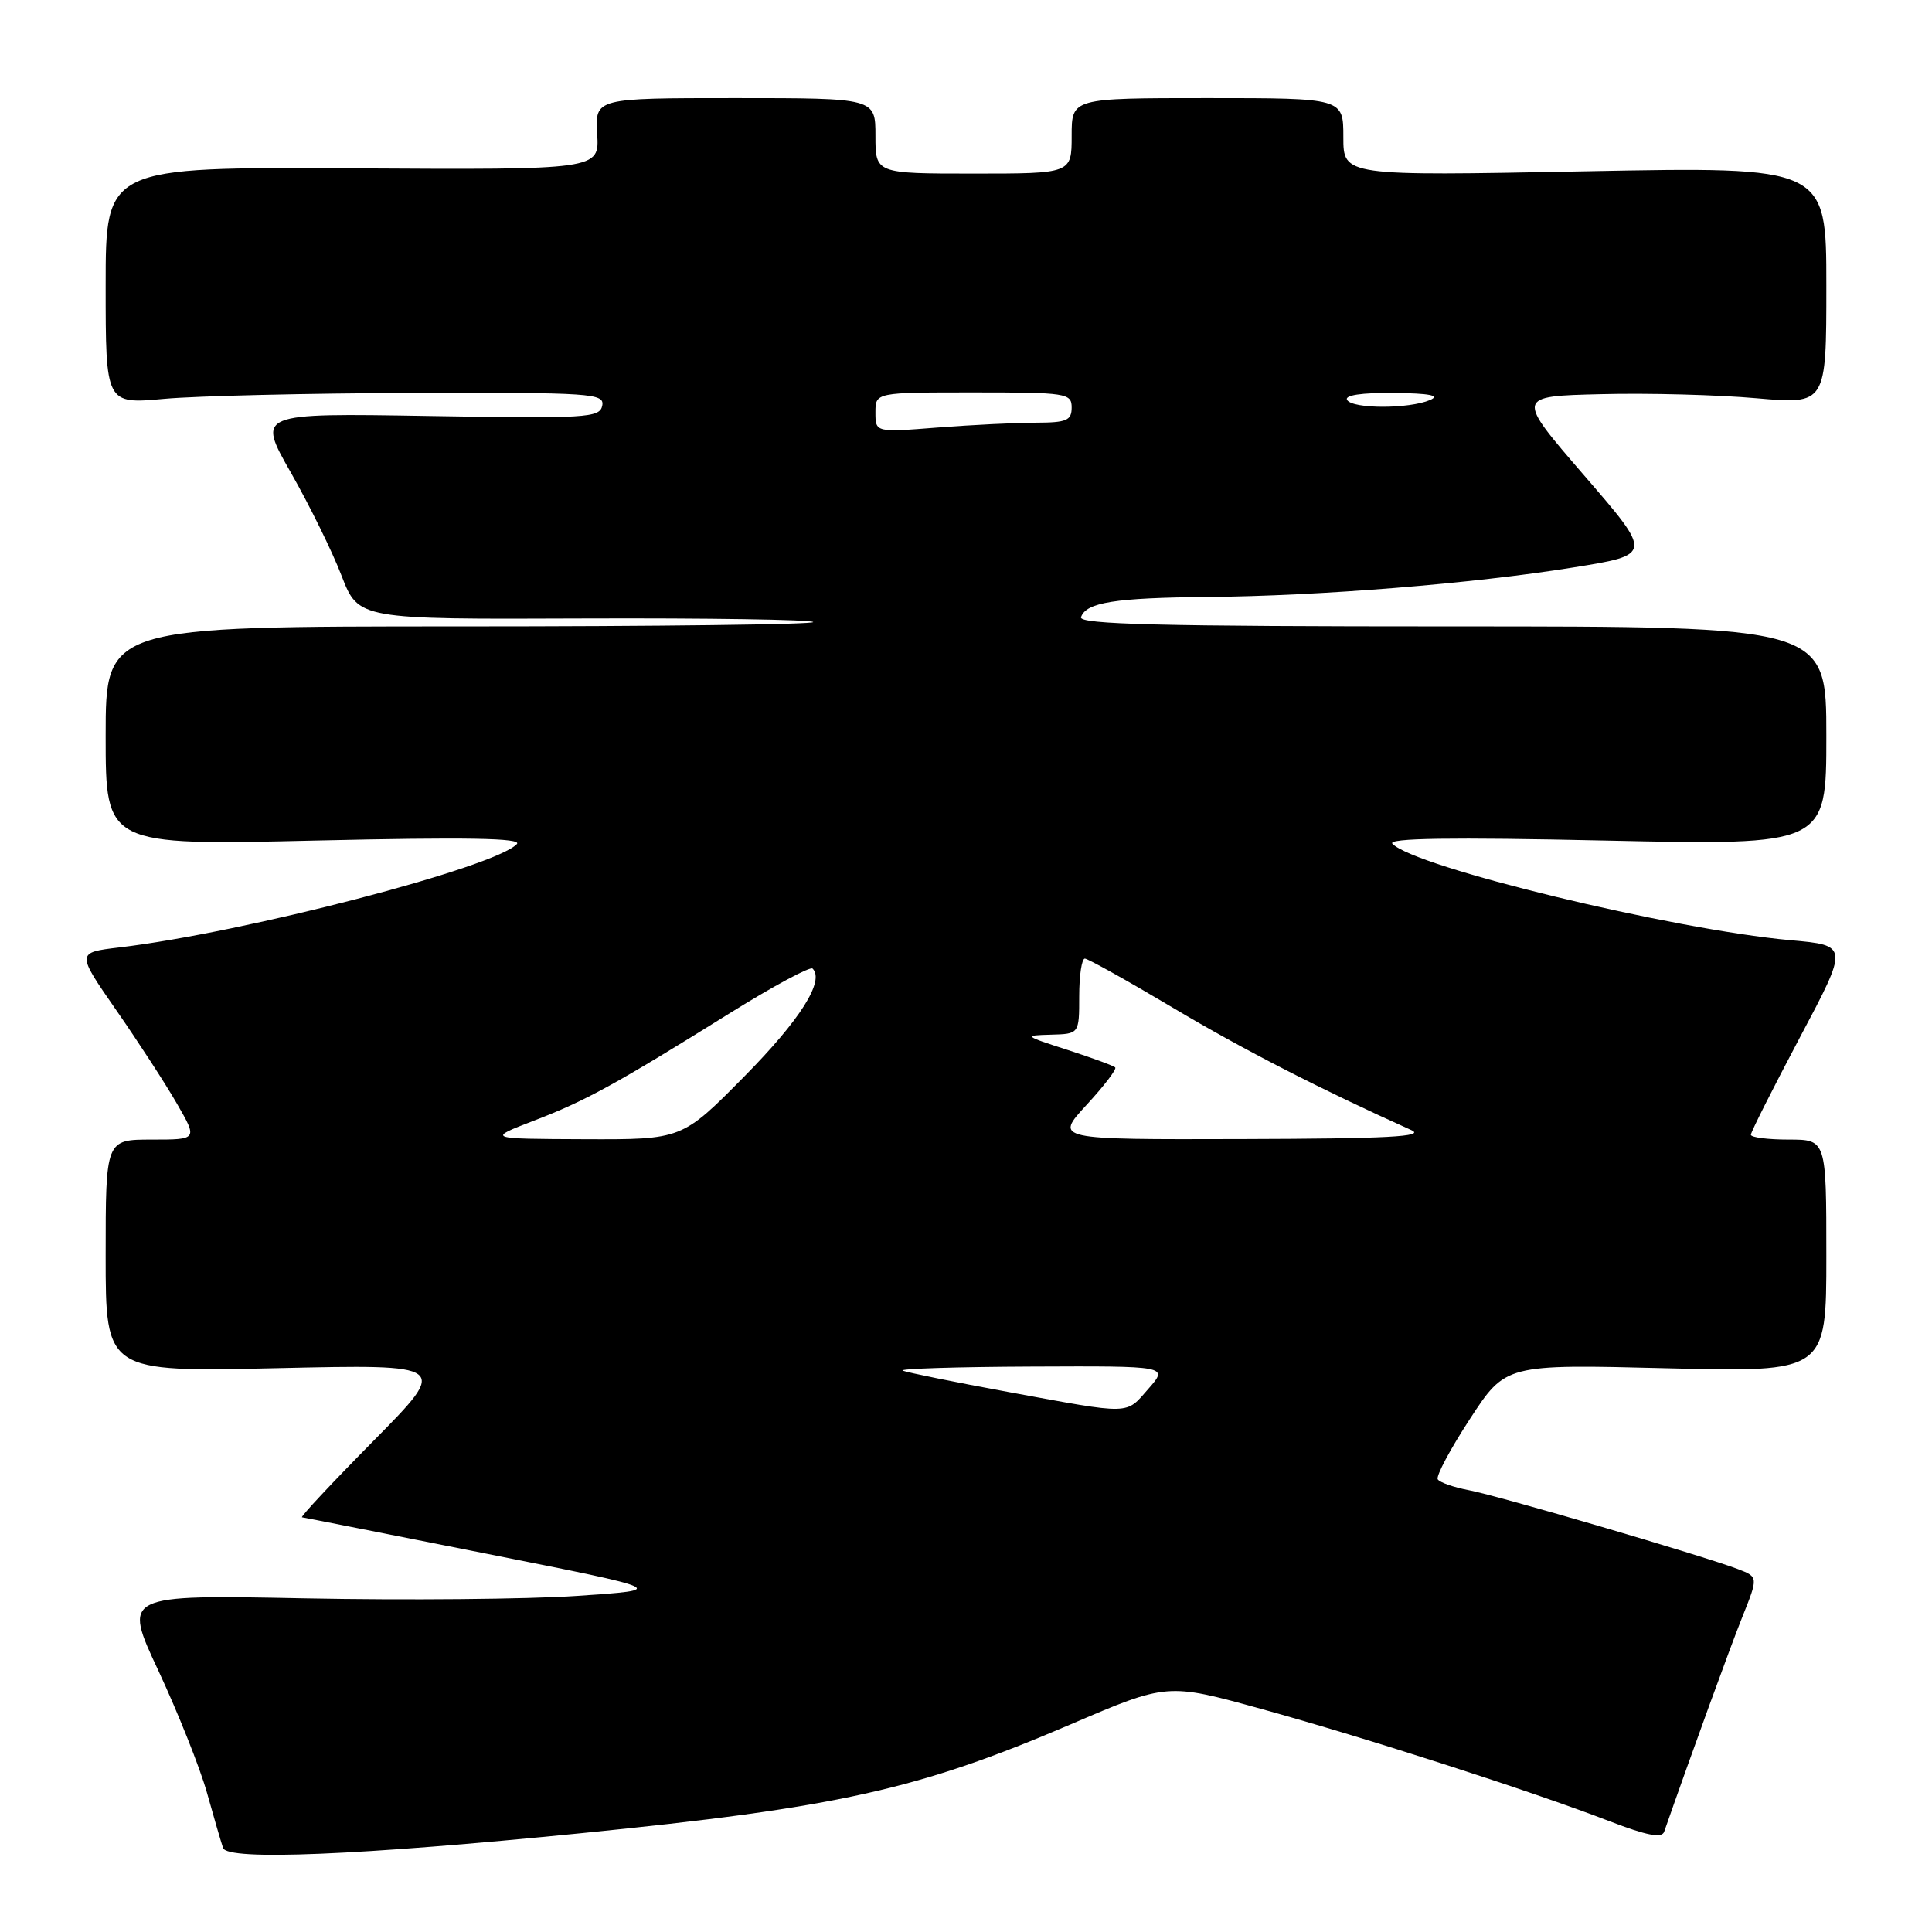 <?xml version="1.0" encoding="UTF-8" standalone="no"?>
<!DOCTYPE svg PUBLIC "-//W3C//DTD SVG 1.1//EN" "http://www.w3.org/Graphics/SVG/1.1/DTD/svg11.dtd" >
<svg xmlns="http://www.w3.org/2000/svg" xmlns:xlink="http://www.w3.org/1999/xlink" version="1.1" viewBox="0 0 256 256">
 <g >
 <path fill="currentColor"
d=" M 77.00 242.91 C 111.03 239.51 121.63 237.15 141.79 228.52 C 154.66 223.00 154.66 223.00 167.08 226.43 C 180.93 230.25 202.94 237.34 213.29 241.33 C 218.20 243.22 220.20 243.60 220.51 242.72 C 224.09 232.47 229.22 218.37 230.88 214.22 C 232.99 208.95 232.99 208.95 230.25 207.90 C 225.56 206.12 198.50 198.18 194.64 197.46 C 192.63 197.08 190.77 196.43 190.51 196.02 C 190.25 195.60 192.17 192.00 194.77 188.02 C 199.50 180.77 199.50 180.77 220.75 181.30 C 242.00 181.83 242.00 181.83 242.00 166.41 C 242.00 151.00 242.00 151.00 237.00 151.00 C 234.25 151.00 232.00 150.71 232.00 150.36 C 232.00 150.00 234.92 144.22 238.48 137.49 C 244.97 125.27 244.97 125.27 237.23 124.58 C 221.57 123.16 187.42 114.89 184.50 111.80 C 183.80 111.06 192.18 110.93 212.75 111.38 C 242.00 112.01 242.00 112.01 242.00 97.51 C 242.00 83.00 242.00 83.00 192.42 83.00 C 153.79 83.00 142.92 82.73 143.24 81.78 C 143.89 79.82 147.74 79.21 160.05 79.10 C 174.92 78.97 195.14 77.34 208.47 75.19 C 218.99 73.50 218.99 73.50 209.91 63.00 C 200.84 52.50 200.84 52.50 212.17 52.23 C 218.40 52.07 227.66 52.32 232.75 52.77 C 242.00 53.58 242.00 53.58 242.00 37.83 C 242.00 22.08 242.00 22.08 210.00 22.70 C 178.00 23.32 178.00 23.32 178.00 18.16 C 178.00 13.00 178.00 13.00 160.00 13.00 C 142.00 13.00 142.00 13.00 142.00 18.00 C 142.00 23.00 142.00 23.00 129.00 23.00 C 116.00 23.00 116.00 23.00 116.00 18.00 C 116.00 13.00 116.00 13.00 97.42 13.00 C 78.85 13.00 78.85 13.00 79.13 17.75 C 79.42 22.50 79.42 22.50 46.71 22.31 C 14.00 22.13 14.00 22.13 14.00 37.84 C 14.00 53.55 14.00 53.55 21.75 52.85 C 26.01 52.46 40.90 52.11 54.82 52.07 C 78.43 52.00 80.12 52.12 79.80 53.75 C 79.48 55.37 77.75 55.47 56.75 55.12 C 34.05 54.74 34.05 54.74 38.54 62.62 C 41.01 66.95 44.04 73.10 45.26 76.29 C 47.50 82.07 47.50 82.07 77.33 81.95 C 93.74 81.89 107.43 82.10 107.75 82.42 C 108.07 82.74 87.11 83.00 61.17 83.00 C 14.00 83.00 14.00 83.00 14.00 97.51 C 14.00 112.02 14.00 112.02 41.75 111.38 C 61.79 110.92 69.22 111.05 68.49 111.84 C 65.60 114.94 32.38 123.58 15.80 125.54 C 10.11 126.22 10.11 126.22 15.41 133.86 C 18.33 138.06 21.95 143.64 23.45 146.25 C 26.19 151.00 26.19 151.00 20.10 151.00 C 14.00 151.00 14.00 151.00 14.00 166.40 C 14.00 181.80 14.00 181.80 36.75 181.29 C 59.50 180.78 59.50 180.78 49.52 190.89 C 44.03 196.45 39.75 201.02 40.02 201.05 C 40.28 201.08 51.30 203.26 64.50 205.88 C 88.50 210.65 88.50 210.65 76.52 211.46 C 69.93 211.91 53.68 212.05 40.41 211.79 C 16.27 211.31 16.27 211.31 21.00 221.40 C 23.59 226.96 26.48 234.20 27.41 237.50 C 28.33 240.80 29.30 244.12 29.56 244.87 C 30.14 246.57 47.66 245.84 77.00 242.91 Z  M 133.62 184.45 C 126.54 183.15 120.24 181.87 119.62 181.62 C 119.01 181.37 126.67 181.12 136.66 181.08 C 154.82 181.00 154.82 181.00 152.19 184.00 C 149.12 187.50 150.11 187.48 133.62 184.45 Z  M 70.73 148.50 C 77.61 145.86 81.56 143.69 96.80 134.19 C 102.47 130.66 107.36 128.03 107.67 128.34 C 109.30 129.97 106.04 135.12 98.64 142.62 C 90.37 151.00 90.37 151.00 77.43 150.95 C 64.50 150.90 64.50 150.90 70.73 148.50 Z  M 143.96 146.42 C 146.28 143.91 148.00 141.66 147.77 141.44 C 147.55 141.21 144.69 140.17 141.43 139.11 C 135.66 137.25 135.60 137.20 139.25 137.10 C 143.00 137.00 143.00 137.00 143.00 132.00 C 143.00 129.25 143.34 127.01 143.75 127.02 C 144.16 127.03 149.45 129.98 155.50 133.58 C 164.79 139.11 175.05 144.37 187.00 149.74 C 188.94 150.61 183.90 150.88 164.62 150.93 C 139.75 151.00 139.75 151.00 143.96 146.42 Z  M 116.00 54.65 C 116.00 52.00 116.00 52.00 129.00 52.00 C 141.33 52.00 142.00 52.10 142.00 54.00 C 142.00 55.72 141.33 56.00 137.25 56.01 C 134.64 56.01 128.79 56.30 124.25 56.65 C 116.00 57.30 116.00 57.30 116.00 54.65 Z  M 178.50 53.00 C 178.11 52.37 180.39 52.03 184.69 52.07 C 189.42 52.12 190.89 52.40 189.50 53.00 C 186.70 54.20 179.24 54.20 178.50 53.00 Z "/>
</g>
</svg>